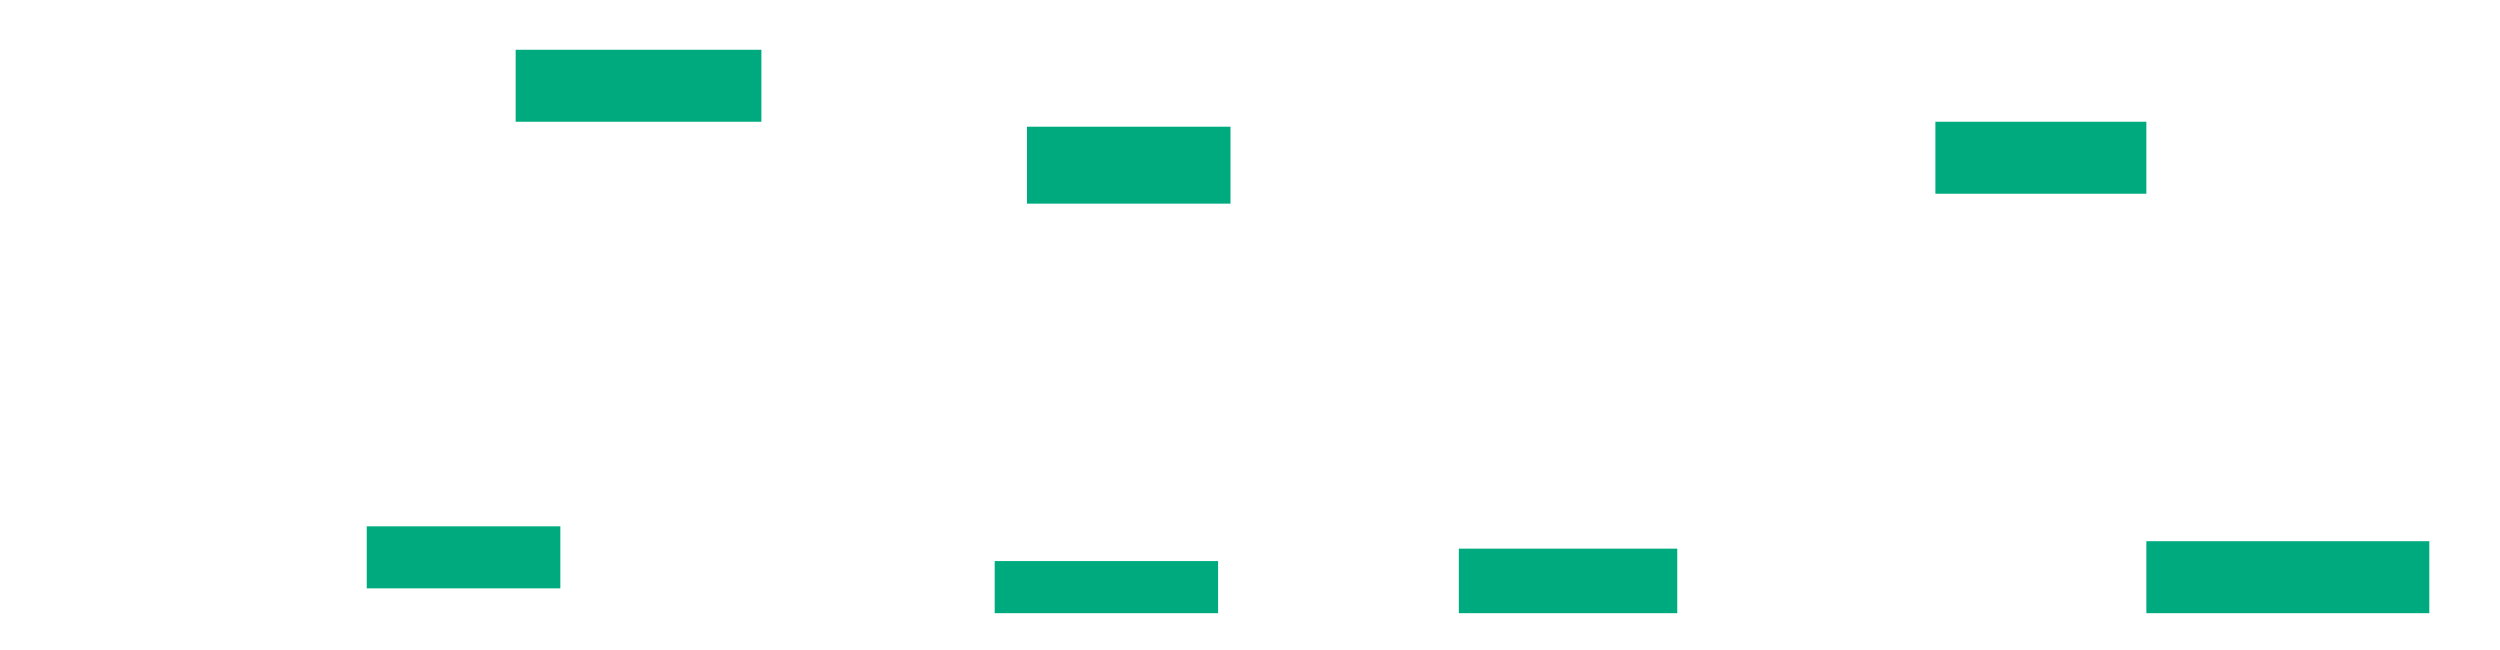 <svg xmlns="http://www.w3.org/2000/svg" height="155" width="596">
 <g>
  <title>Labels</title>
 </g>
 <g>
  <title>Shapes</title>
  <rect fill="#00AA7F" height="17.16" id="svg_2" stroke-width="0" width="58.58" x="122.935" y="11.864" />
  <rect fill="#00AA7F" height="17.16" id="svg_4" stroke-width="0" width="50.296" x="461.396" y="29.024" />
  <rect fill="#00AA7F" height="18.343" id="svg_5" stroke-width="0" width="48.521" x="244.828" y="30.207" />
  <rect fill="#00AA7F" height="12.426" id="svg_6" stroke-width="0" width="53.254" x="237.136" y="133.757" />
  <rect fill="#00AA7F" height="15.385" id="svg_7" stroke-width="0" width="52.071" x="347.787" y="130.799" />
  <rect fill="#00AA7F" height="17.16" id="svg_8" stroke-width="0" width="67.456" x="511.692" y="129.024" />
  <rect fill="#00AA7F" height="14.793" id="svg_9" stroke-width="0" width="46.154" x="87.432" y="125.473" />
 </g>
</svg>